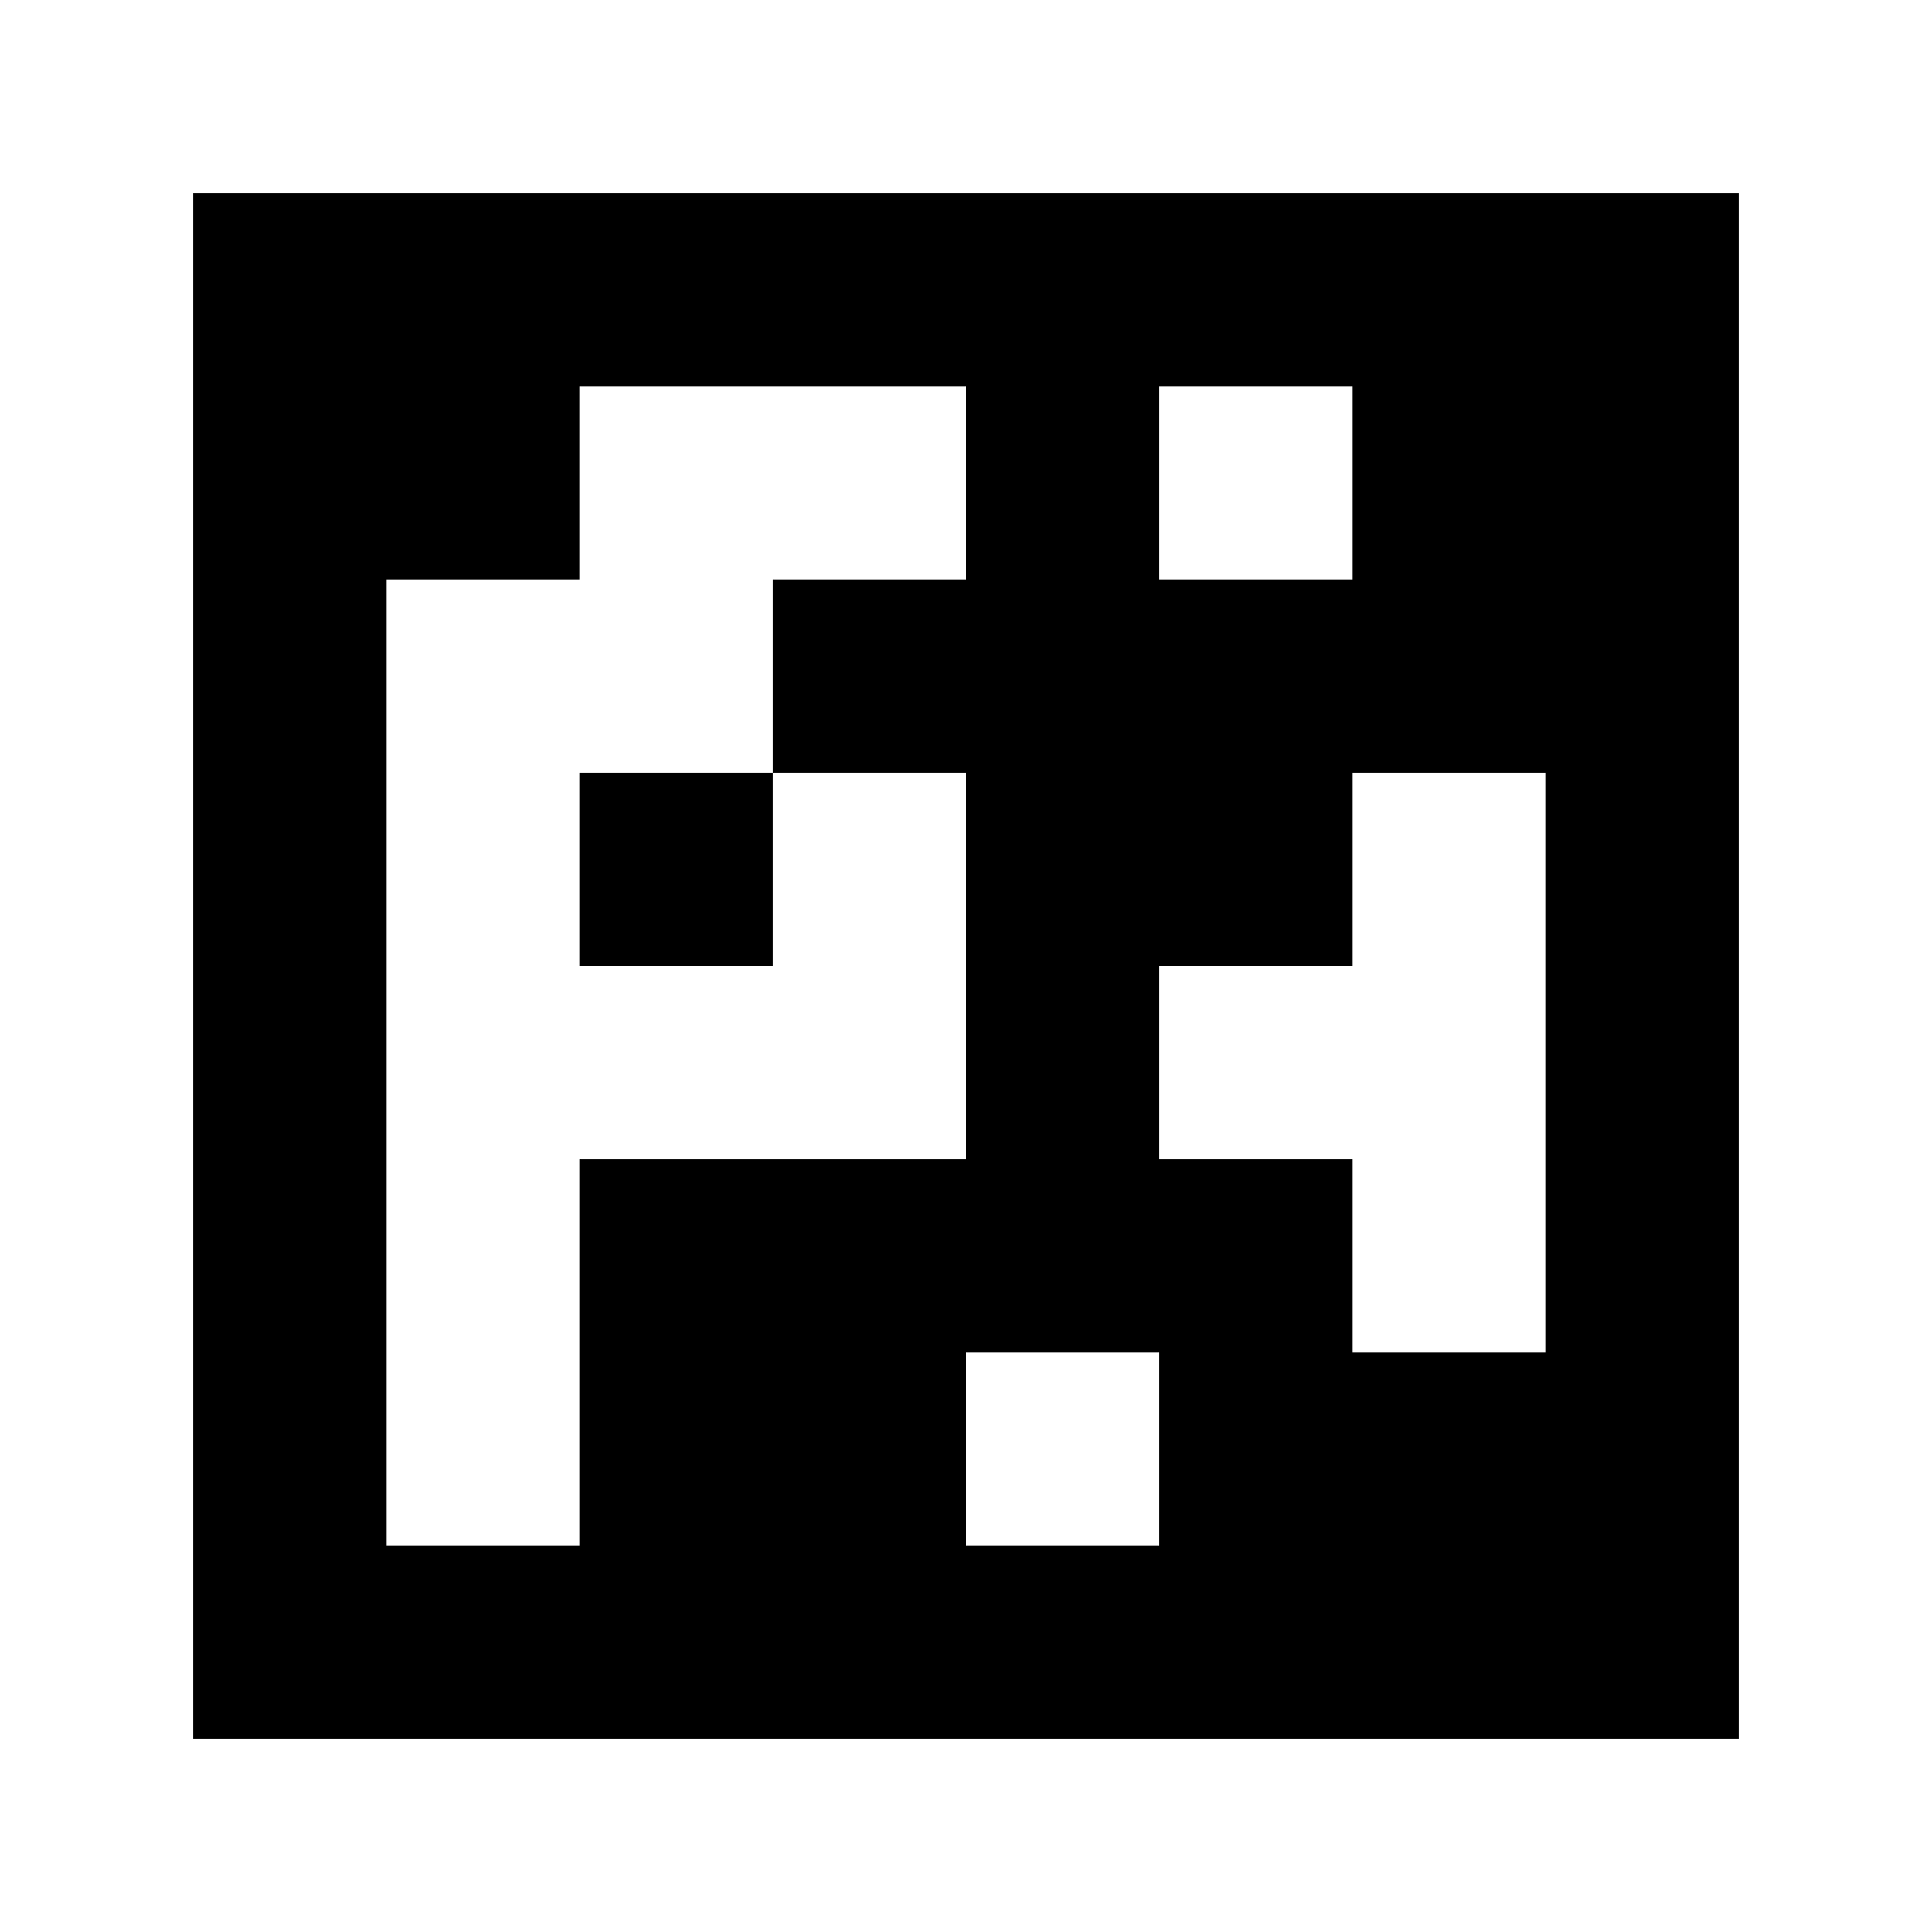 <?xml version="1.0" standalone="yes"?>
<svg xmlns="http://www.w3.org/2000/svg" width="100" height="100">
<path style="fill:#ffffff; stroke:none;" d="M0 0L0 100L100 100L100 0L0 0z"/>
<path style="fill:#000000; stroke:none;" d="M10 10L10 90L90 90L90 10L10 10z"/>
<path style="fill:#ffffff; stroke:none;" d="M30 20L30 30L20 30L20 80L30 80L30 60L50 60L50 40L40 40L40 30L50 30L50 20L30 20M60 20L60 30L70 30L70 20L60 20z"/>
<path style="fill:#000000; stroke:none;" d="M30 40L30 50L40 50L40 40L30 40z"/>
<path style="fill:#ffffff; stroke:none;" d="M70 40L70 50L60 50L60 60L70 60L70 70L80 70L80 40L70 40M50 70L50 80L60 80L60 70L50 70z"/>
</svg>
